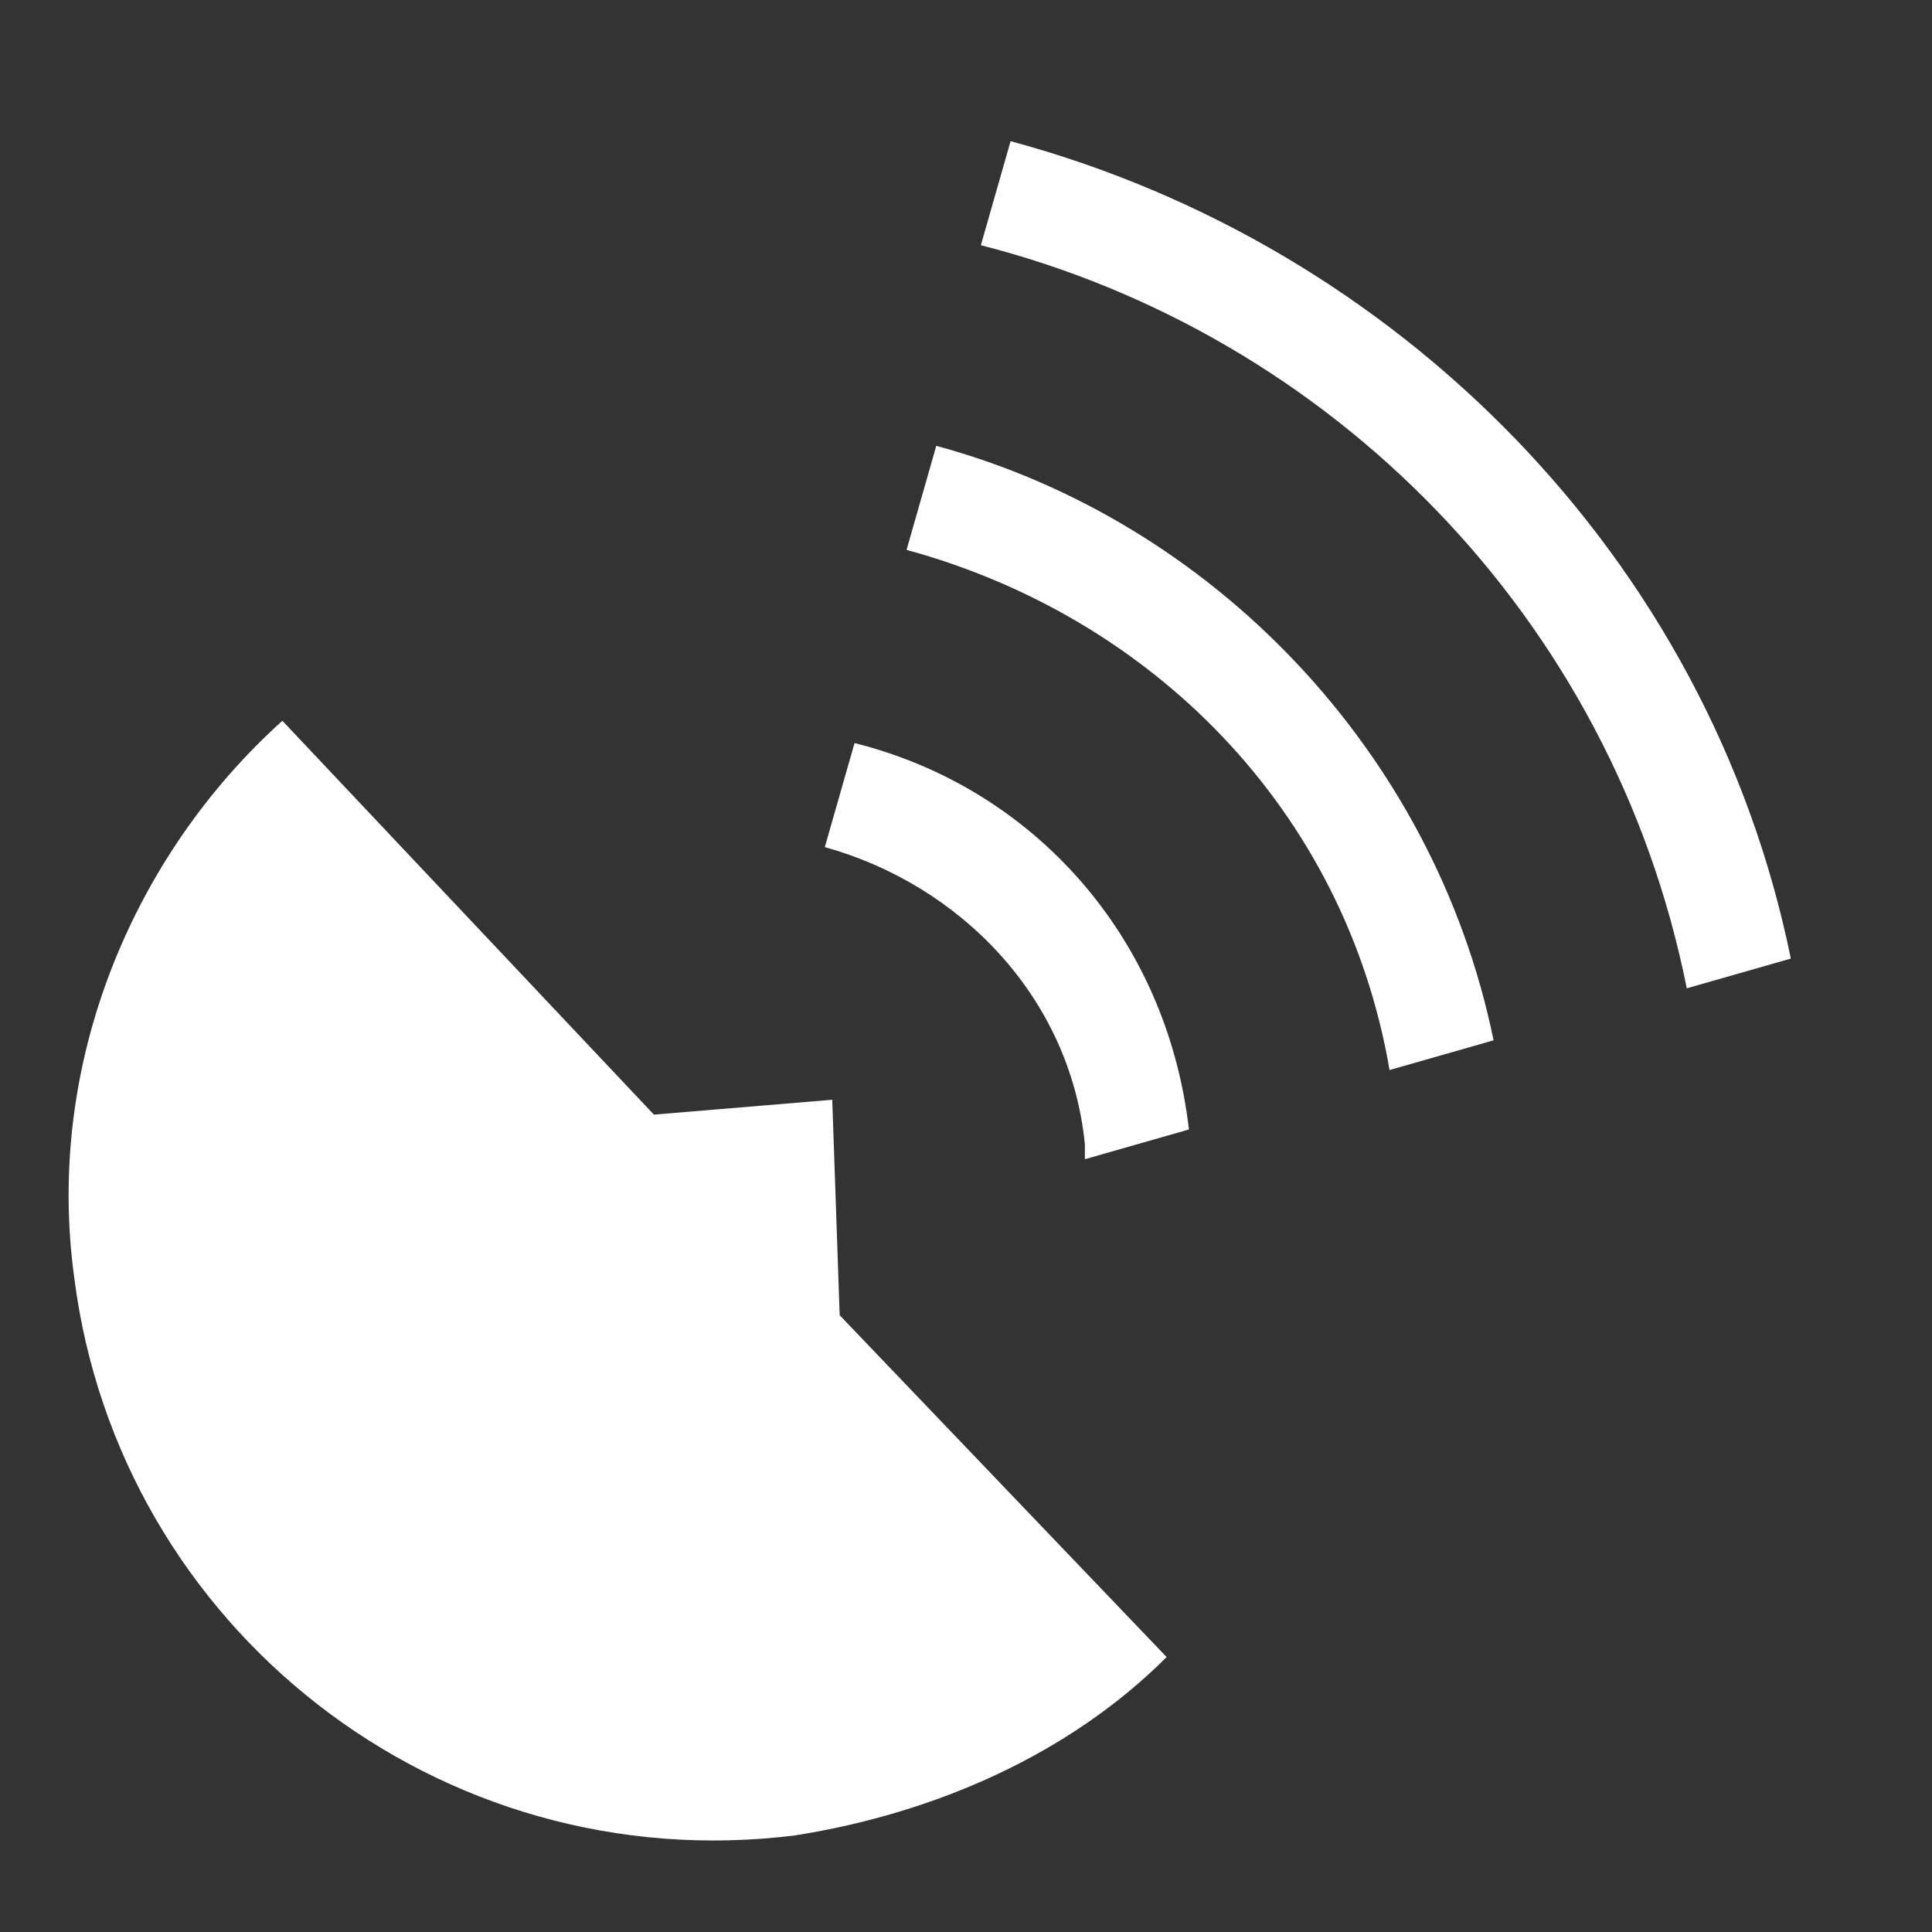 <?xml version="1.0" encoding="UTF-8"?>
<svg enable-background="new -368 407.9 26 26" version="1.1" viewBox="-368 407.9 26 26" xml:space="preserve" xmlns="http://www.w3.org/2000/svg">
<rect x="-368" y="407.9" width="26" height="26" fill="#333333" stroke="none"/>
<style type="text/css">
	.st0{fill:#FFFFFF;}
</style>
<title>ic-cat-platforms</title>
<desc>Created with Sketch.</desc>
<path class="st0" d="m-356.8 422.7l-2.4 0.2-5-5.3c-2 1.8-3.2 4.6-2.8 7.5 0.6 4.7 4.9 8.1 9.7 7.5 1.9-0.3 3.7-1.1 5-2.4l-4.4-4.6-0.1-2.9z"/>
<path class="st0" d="m-355.4 413.9l-0.4 1.4c3.3 0.9 5.9 3.5 6.5 7l1.4-0.4c-0.8-3.9-3.8-7-7.5-8z"/>
<path class="st0" d="m-356.5 417.9l-0.4 1.4c1.8 0.5 3.3 2 3.5 4v0.2l1.4-0.4c-0.3-2.6-2.1-4.6-4.5-5.2z"/>
<path class="st0" d="m-354.4 409.8l-0.4 1.4c4.7 1.2 8.5 5 9.5 10l1.4-0.4c-1.1-5.4-5.3-9.6-10.5-11z"/>
</svg>
